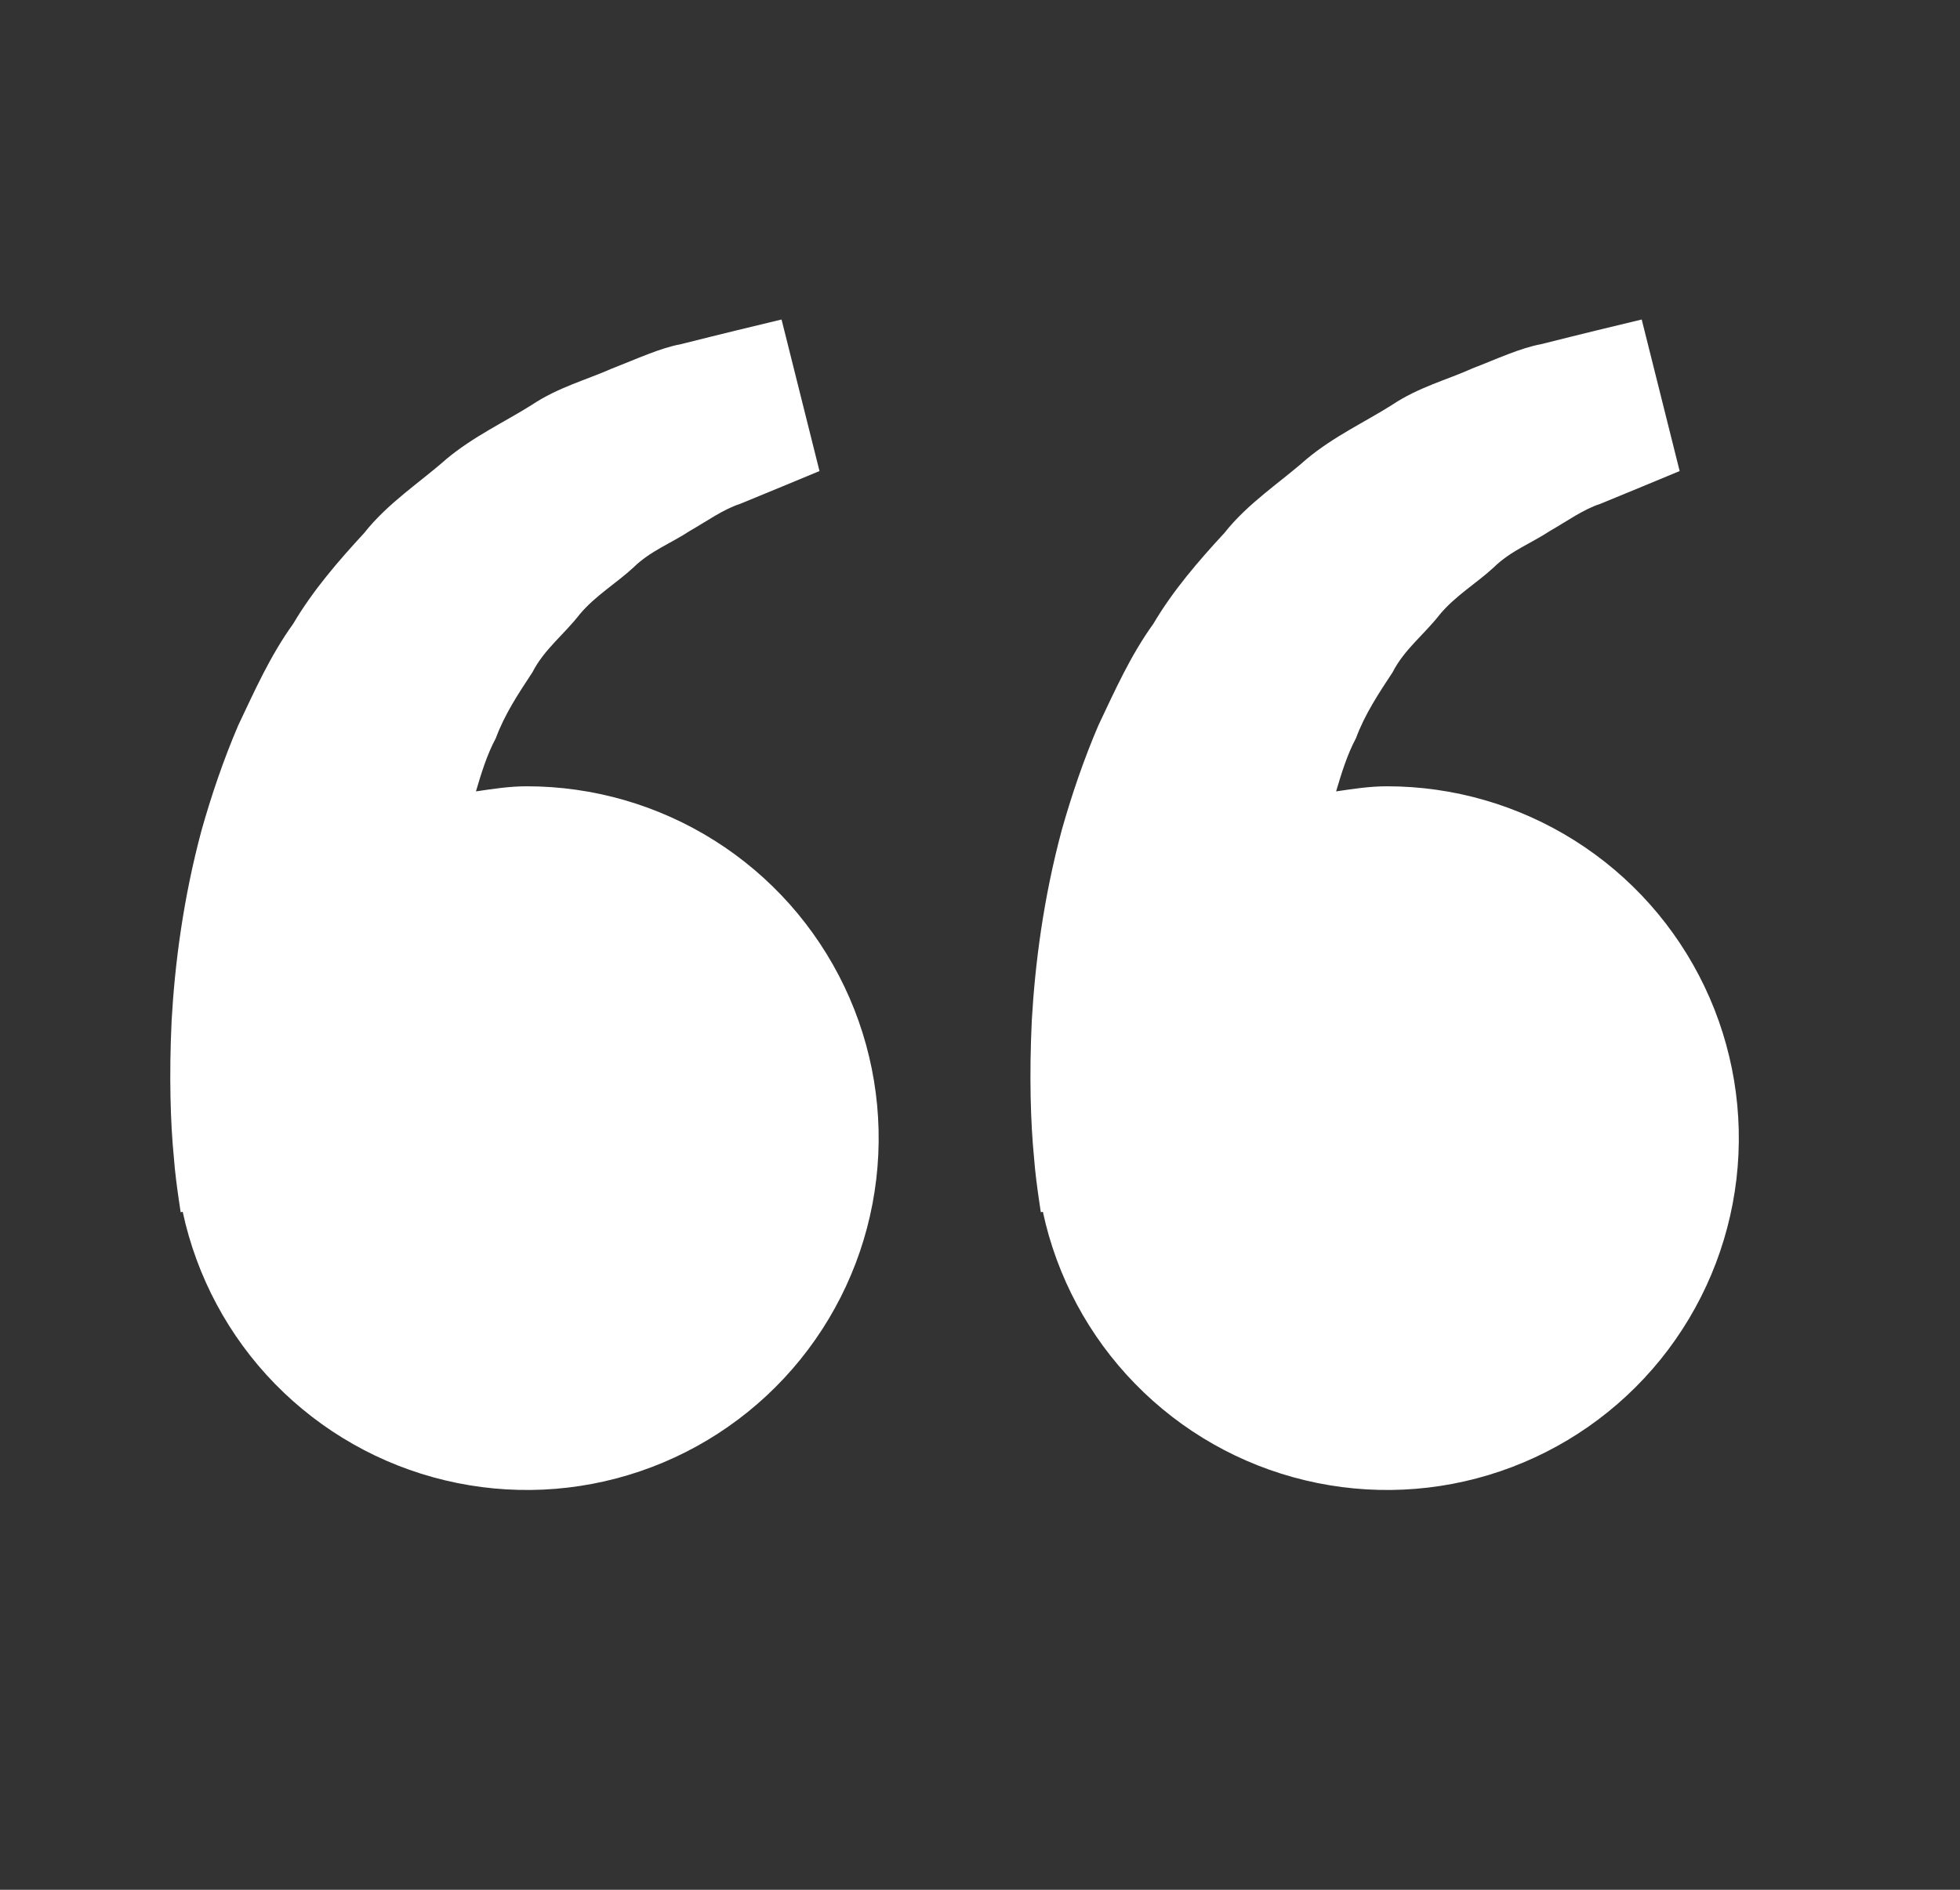 <svg width="28" height="27" viewBox="0 0 28 27" fill="none" xmlns="http://www.w3.org/2000/svg">
<rect x="0" y="0" width="28" height="27" fill="#333333" stroke="none"/>
<path d="M7.525 11.234C7.276 11.234 7.037 11.272 6.799 11.307C6.876 11.047 6.956 10.784 7.083 10.547C7.21 10.203 7.409 9.905 7.607 9.604C7.772 9.279 8.064 9.059 8.278 8.781C8.503 8.511 8.809 8.331 9.051 8.106C9.289 7.872 9.601 7.754 9.849 7.589C10.108 7.44 10.334 7.276 10.575 7.198L11.177 6.95L11.707 6.73L11.165 4.565L10.498 4.726C10.285 4.779 10.024 4.842 9.728 4.917C9.426 4.973 9.103 5.126 8.743 5.265C8.388 5.424 7.977 5.531 7.595 5.786C7.21 6.029 6.767 6.233 6.376 6.559C5.997 6.895 5.54 7.187 5.203 7.615C4.834 8.015 4.47 8.435 4.188 8.913C3.86 9.368 3.638 9.869 3.403 10.364C3.191 10.859 3.02 11.365 2.881 11.856C2.616 12.841 2.497 13.778 2.452 14.579C2.414 15.381 2.436 16.048 2.483 16.53C2.5 16.758 2.531 16.979 2.553 17.132L2.581 17.32L2.61 17.313C2.809 18.241 3.266 19.094 3.929 19.773C4.593 20.452 5.435 20.93 6.358 21.15C7.281 21.371 8.248 21.326 9.146 21.02C10.045 20.714 10.838 20.16 11.435 19.422C12.032 18.683 12.407 17.791 12.518 16.849C12.629 15.906 12.471 14.951 12.062 14.095C11.653 13.238 11.01 12.515 10.207 12.009C9.404 11.503 8.475 11.234 7.525 11.234ZM19.814 11.234C19.564 11.234 19.325 11.272 19.087 11.307C19.165 11.047 19.244 10.784 19.371 10.547C19.498 10.203 19.697 9.905 19.895 9.604C20.06 9.279 20.352 9.059 20.567 8.781C20.791 8.511 21.097 8.331 21.34 8.106C21.577 7.872 21.889 7.754 22.137 7.589C22.396 7.44 22.622 7.276 22.863 7.198L23.465 6.95L23.995 6.73L23.453 4.565L22.786 4.726C22.573 4.779 22.312 4.842 22.017 4.917C21.714 4.973 21.391 5.126 21.031 5.265C20.677 5.425 20.265 5.531 19.883 5.787C19.498 6.031 19.055 6.234 18.664 6.56C18.285 6.896 17.828 7.188 17.491 7.615C17.122 8.015 16.758 8.435 16.476 8.913C16.148 9.368 15.926 9.869 15.691 10.364C15.479 10.859 15.308 11.365 15.169 11.856C14.904 12.841 14.786 13.778 14.74 14.579C14.702 15.381 14.724 16.048 14.771 16.53C14.788 16.758 14.819 16.979 14.841 17.132L14.869 17.32L14.898 17.313C15.097 18.241 15.554 19.094 16.218 19.773C16.881 20.452 17.723 20.93 18.646 21.15C19.569 21.371 20.536 21.326 21.434 21.02C22.333 20.714 23.126 20.16 23.723 19.422C24.32 18.683 24.695 17.791 24.806 16.849C24.917 15.906 24.759 14.951 24.35 14.095C23.941 13.238 23.298 12.515 22.495 12.009C21.692 11.503 20.763 11.234 19.814 11.234Z" fill="white"/>
</svg>
